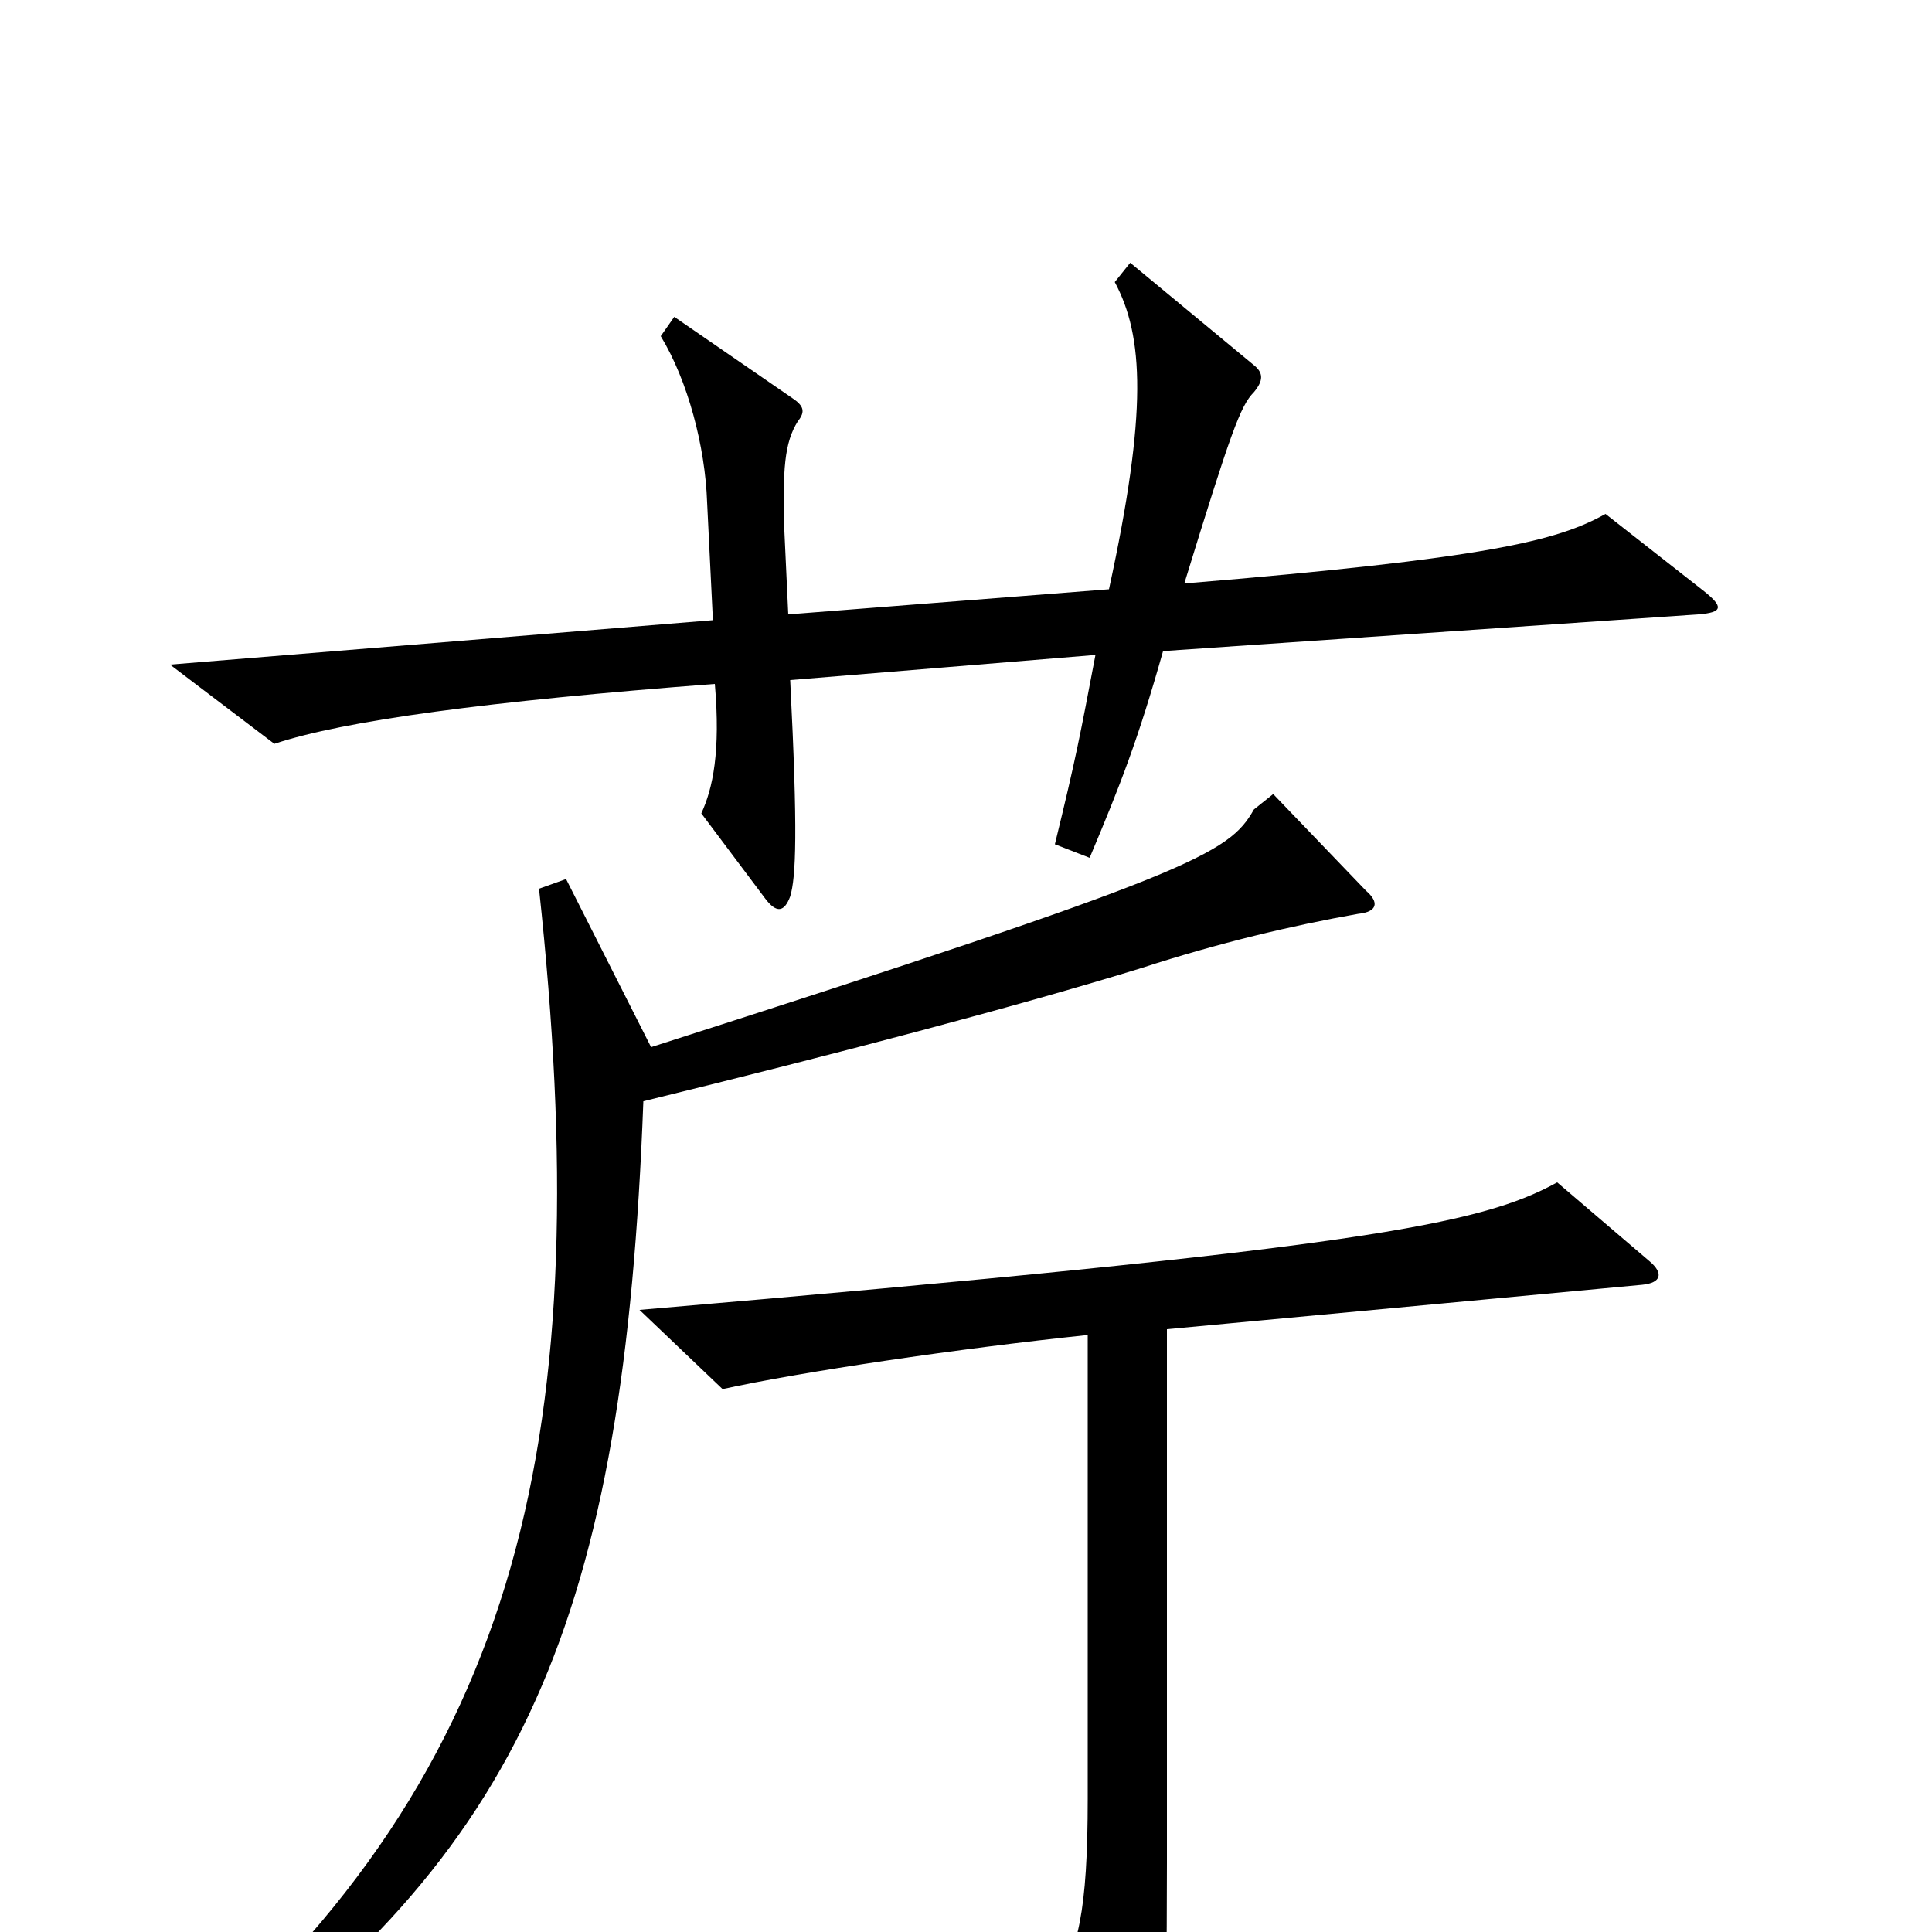 <svg xmlns="http://www.w3.org/2000/svg" viewBox="0 -1000 1000 1000">
	<path fill="#000000" d="M882 -694L831 -734C806 -720 770 -711 613 -698C637 -776 642 -790 649 -797C654 -803 654 -807 649 -811L585 -864L577 -854C592 -826 594 -787 574 -695L408 -682L406 -725C405 -757 406 -771 413 -782C417 -787 416 -790 410 -794L349 -836L342 -826C356 -803 365 -769 366 -740L369 -679L88 -656L142 -615C178 -627 252 -637 370 -646C373 -611 369 -592 363 -579L396 -535C402 -527 406 -528 409 -536C412 -546 413 -569 409 -648L567 -661C559 -619 557 -608 546 -563L564 -556C580 -594 589 -617 602 -663L879 -682C892 -683 892 -686 882 -694ZM707 -539L659 -589L649 -581C636 -558 618 -548 337 -458L293 -545L279 -540C309 -261 272 -85 92 69L100 81C272 -41 323 -163 333 -430C435 -455 526 -479 591 -499C631 -512 669 -521 703 -527C713 -528 714 -533 707 -539ZM854 -347L806 -388C766 -366 705 -354 331 -322L374 -281C415 -290 496 -302 563 -309V-69C563 -11 558 11 545 28L582 100C586 107 589 107 595 99C602 88 604 60 604 -36V-312L850 -335C860 -336 861 -341 854 -347Z"/>
</svg>